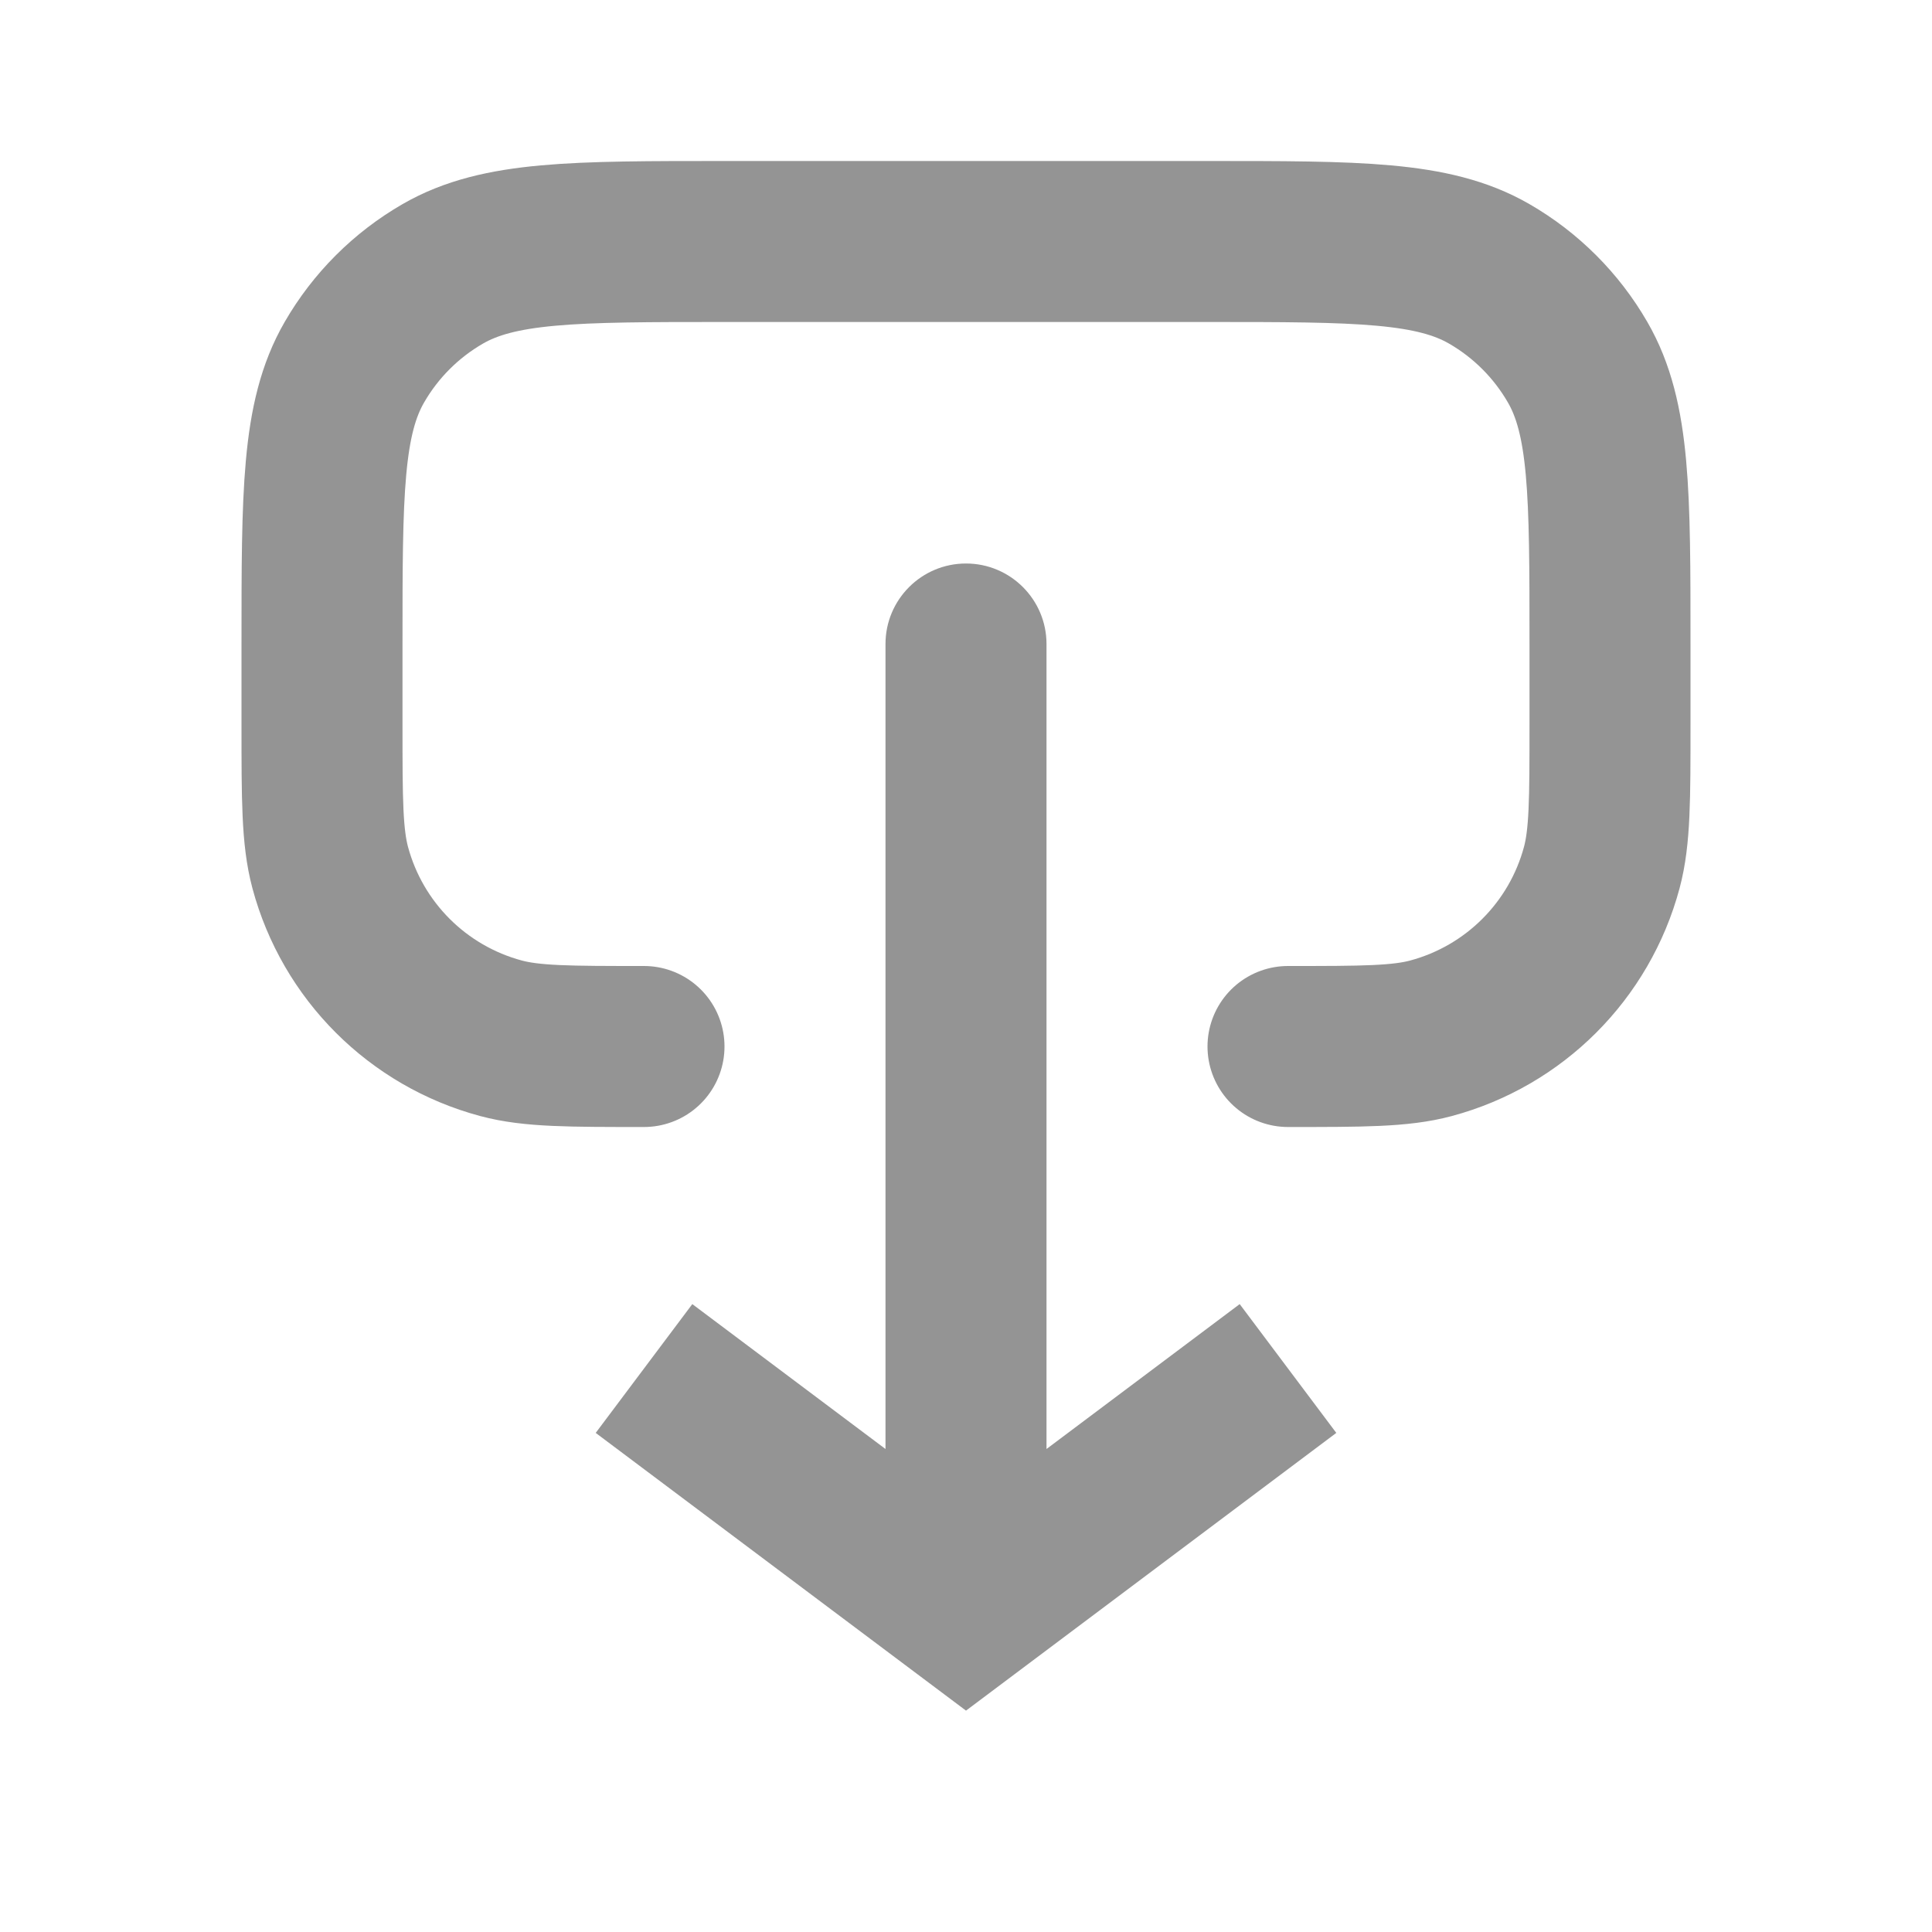 <svg width="24" height="24" viewBox="0 0 24 24" fill="none" xmlns="http://www.w3.org/2000/svg">
	<path d="M12 20L11.4 20.8L12 21.25L12.6 20.8L12 20ZM13 8C13 7.448 12.552 7 12 7C11.448 7 11 7.448 11 8H13ZM7.4 17.8L11.4 20.8L12.6 19.2L8.6 16.2L7.4 17.8ZM12.6 20.8L16.6 17.8L15.4 16.2L11.4 19.2L12.6 20.8ZM13 20V8H11V20H13Z" fill="#949494"/>
	<path d="M8 13V13C7.07 13 6.605 13 6.224 12.898C5.188 12.62 4.38 11.812 4.102 10.777C4 10.395 4 9.93 4 9V8C4 6.131 4 5.196 4.402 4.5C4.665 4.044 5.044 3.665 5.5 3.402C6.196 3 7.131 3 9 3H15C16.869 3 17.804 3 18.5 3.402C18.956 3.665 19.335 4.044 19.598 4.5C20 5.196 20 6.131 20 8V9C20 9.93 20 10.395 19.898 10.777C19.62 11.812 18.812 12.62 17.776 12.898C17.395 13 16.93 13 16 13V13" stroke="#949494" stroke-width="2" stroke-linecap="round"/>
</svg>
